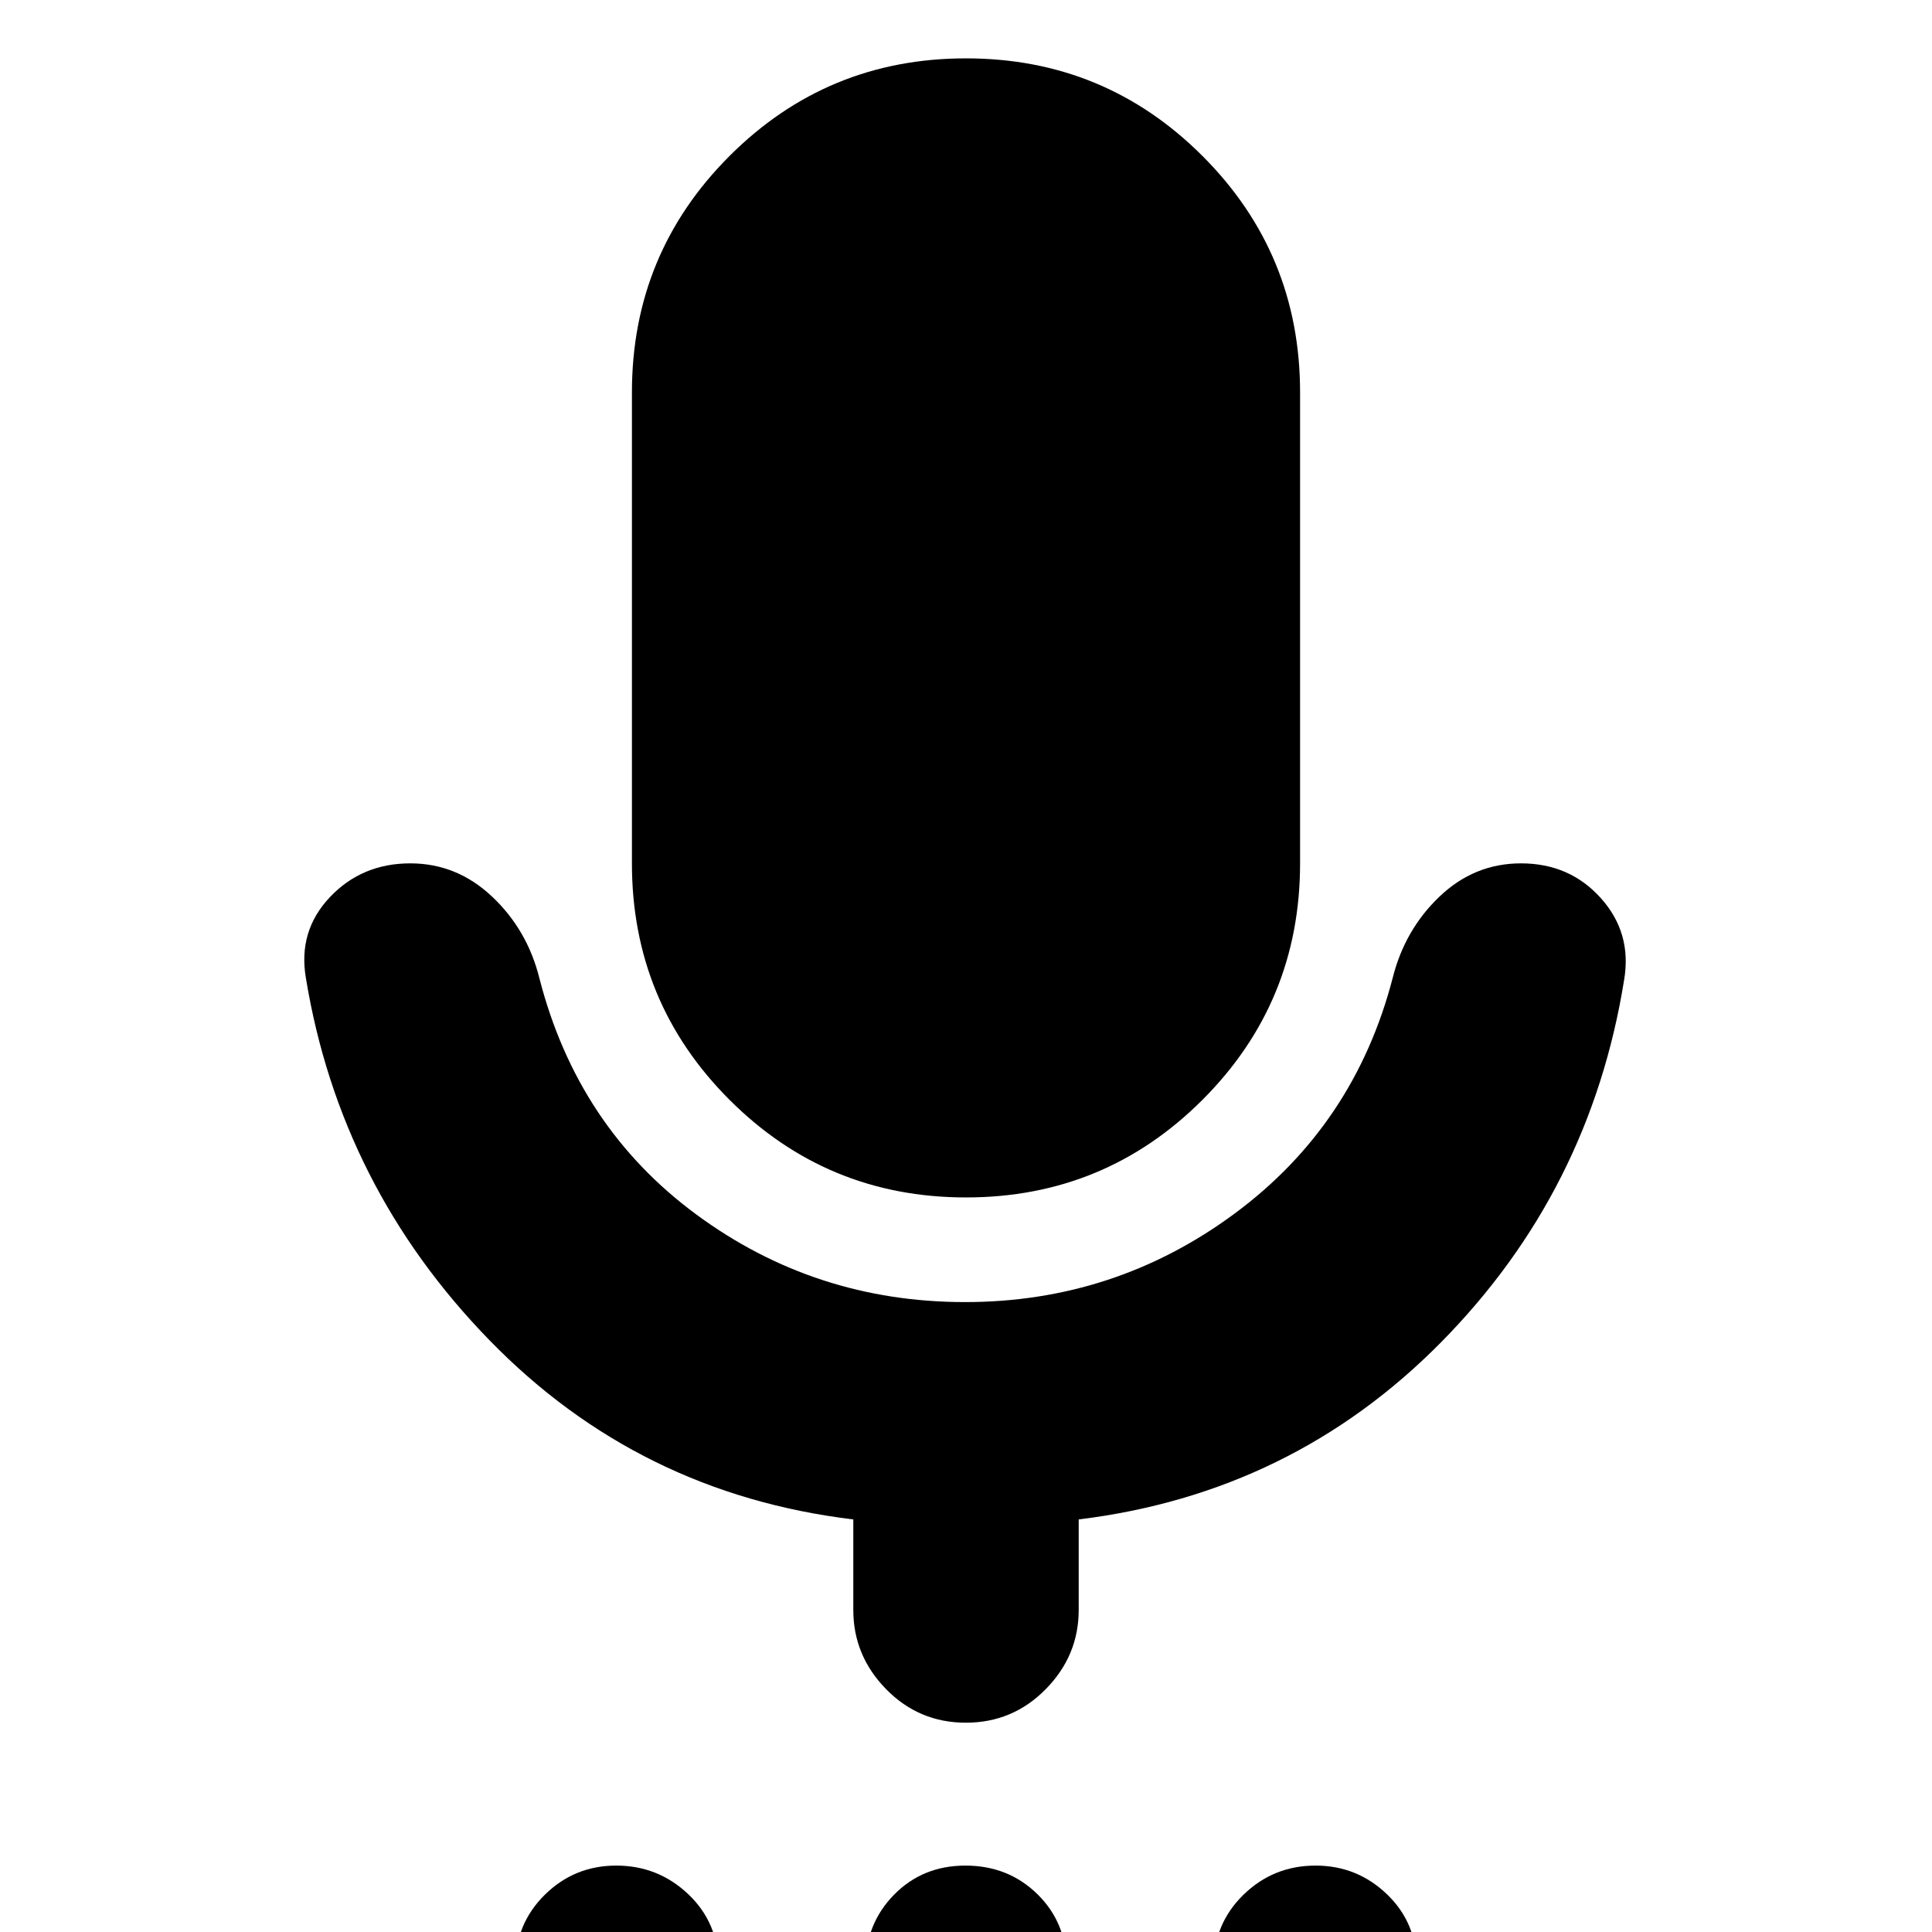 <svg xmlns="http://www.w3.org/2000/svg" height="20" viewBox="0 -960 960 960" width="20"><path d="M306.28 67q-20.58 0-35.43-14.22Q256 38.56 256 17.28t14.71-35.78Q285.42-33 306.21-33T342-18.78q15 14.22 15 35.5T342.14 52.5Q327.29 67 306.28 67Zm174 0Q459 67 444.5 52.78T430 17.28Q430-4 444.22-18.5t35.5-14.5Q501-33 515.5-18.78t14.5 35.5Q530 38 515.78 52.5T480.28 67Zm173.51 0Q633 67 618 52.78t-15-35.5Q603-4 617.86-18.5 632.71-33 653.72-33q20.58 0 35.43 14.22Q704-4.56 704 16.72T689.29 52.5Q674.58 67 653.79 67ZM480-365q-69 0-117.5-48.5T314-531v-234q0-69 48.5-117.5T480-931q69 0 117.5 48.5T646-765v234q0 69-48.5 117.5T480-365Zm-56 205v-45q-106.61-12.86-180.79-89.06Q169.03-370.26 152-474q-4-23.34 11.89-40.17 15.89-16.83 40-16.83 23.11 0 40.61 16.5T268-474q19 74 78.03 117.5 59.04 43.5 133.5 43.5 74.47 0 133.97-44T692-474q6-24 23.29-40.5t40.5-16.5q24.21 0 39.71 17.33T807-473q-16.83 104.88-90.92 179.94Q642-218 536-205v45q0 22.68-16.38 39.34Q503.23-104 479.93-104q-23.3 0-39.62-16.66Q424-137.32 424-160Z"/></svg>